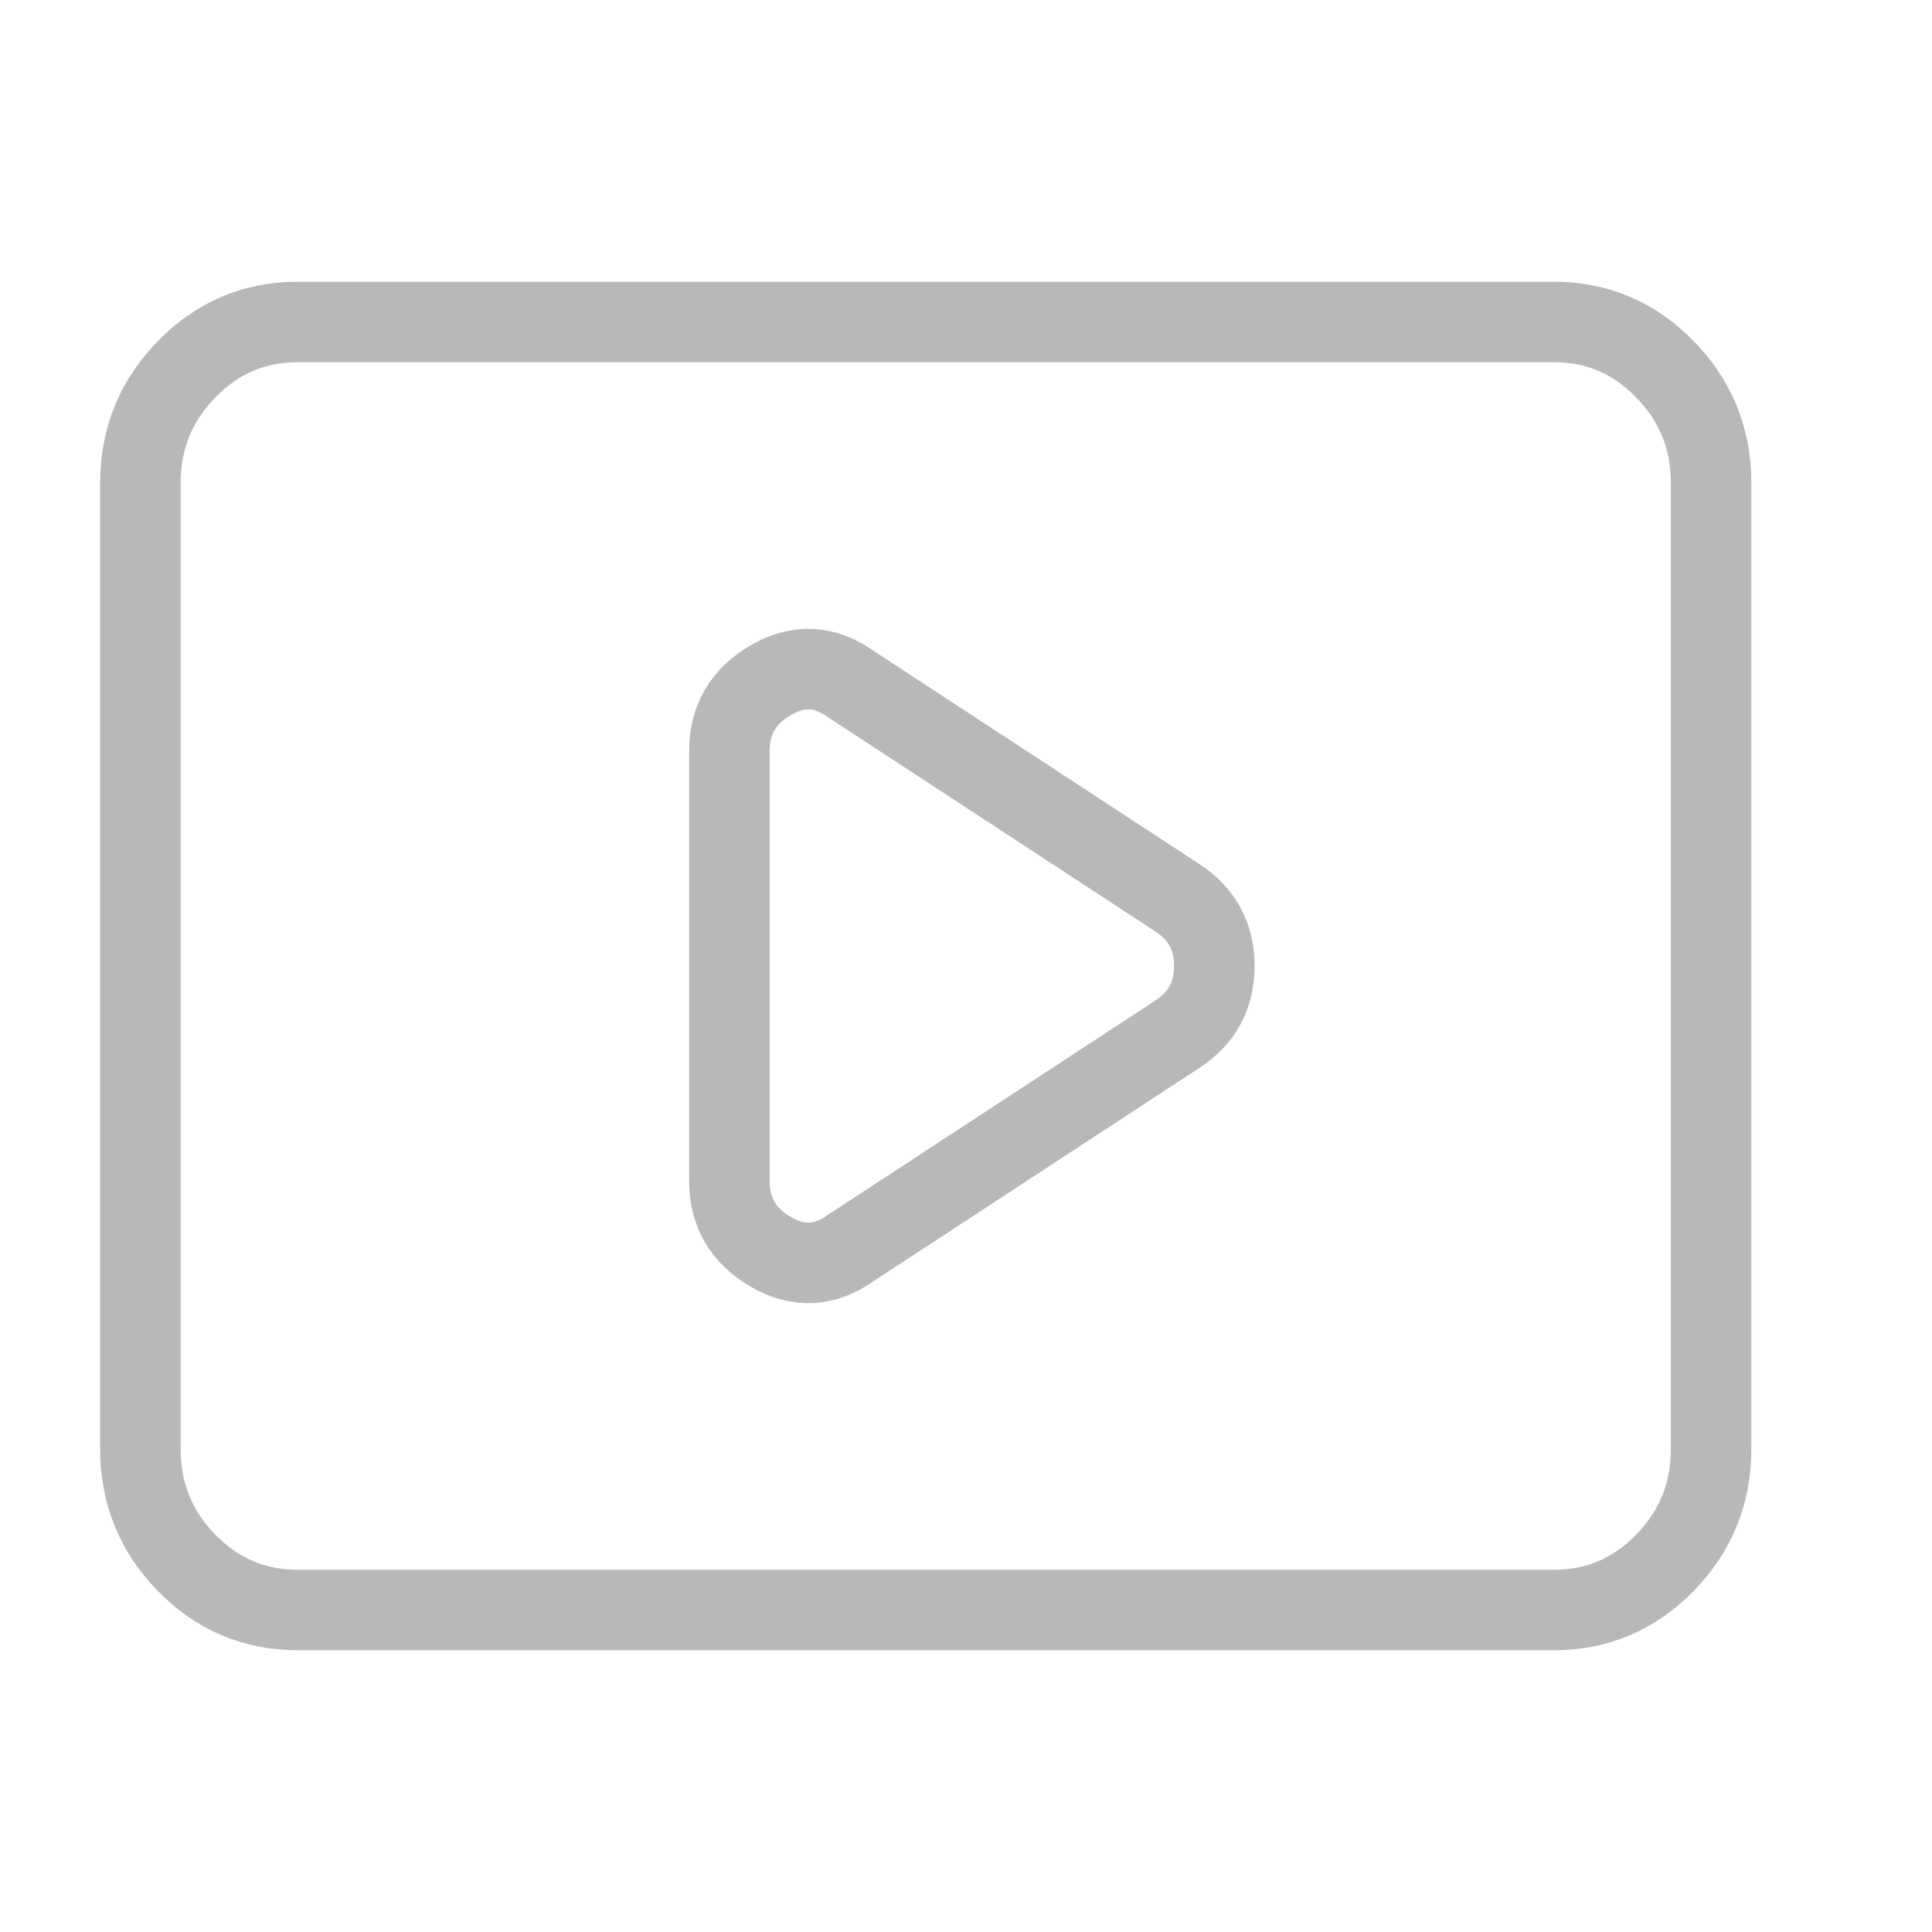 <svg width="24" height="24" viewBox="0 0 24 24" fill="none" xmlns="http://www.w3.org/2000/svg">
<mask id="mask0_1165_9934" style="mask-type:alpha" maskUnits="userSpaceOnUse" x="0" y="0" width="24" height="24">
<rect width="24" height="24" fill="#D9D9D9"/>
</mask>
<g mask="url(#mask0_1165_9934)">
<path d="M10.573 15.5L14.622 12.85C14.931 12.65 15.085 12.367 15.085 12C15.085 11.633 14.931 11.35 14.622 11.15L10.573 8.5C10.248 8.267 9.915 8.25 9.573 8.45C9.232 8.65 9.061 8.942 9.061 9.325V14.675C9.061 15.058 9.232 15.35 9.573 15.55C9.915 15.75 10.248 15.733 10.573 15.5ZM3.695 20C3.159 20 2.699 19.804 2.317 19.413C1.935 19.021 1.744 18.55 1.744 18V6C1.744 5.45 1.935 4.979 2.317 4.588C2.699 4.196 3.159 4 3.695 4H19.305C19.841 4 20.301 4.196 20.683 4.588C21.065 4.979 21.256 5.45 21.256 6V18C21.256 18.55 21.065 19.021 20.683 19.413C20.301 19.804 19.841 20 19.305 20H3.695Z" stroke="#B8B8B8"/>
</g>
</svg>
